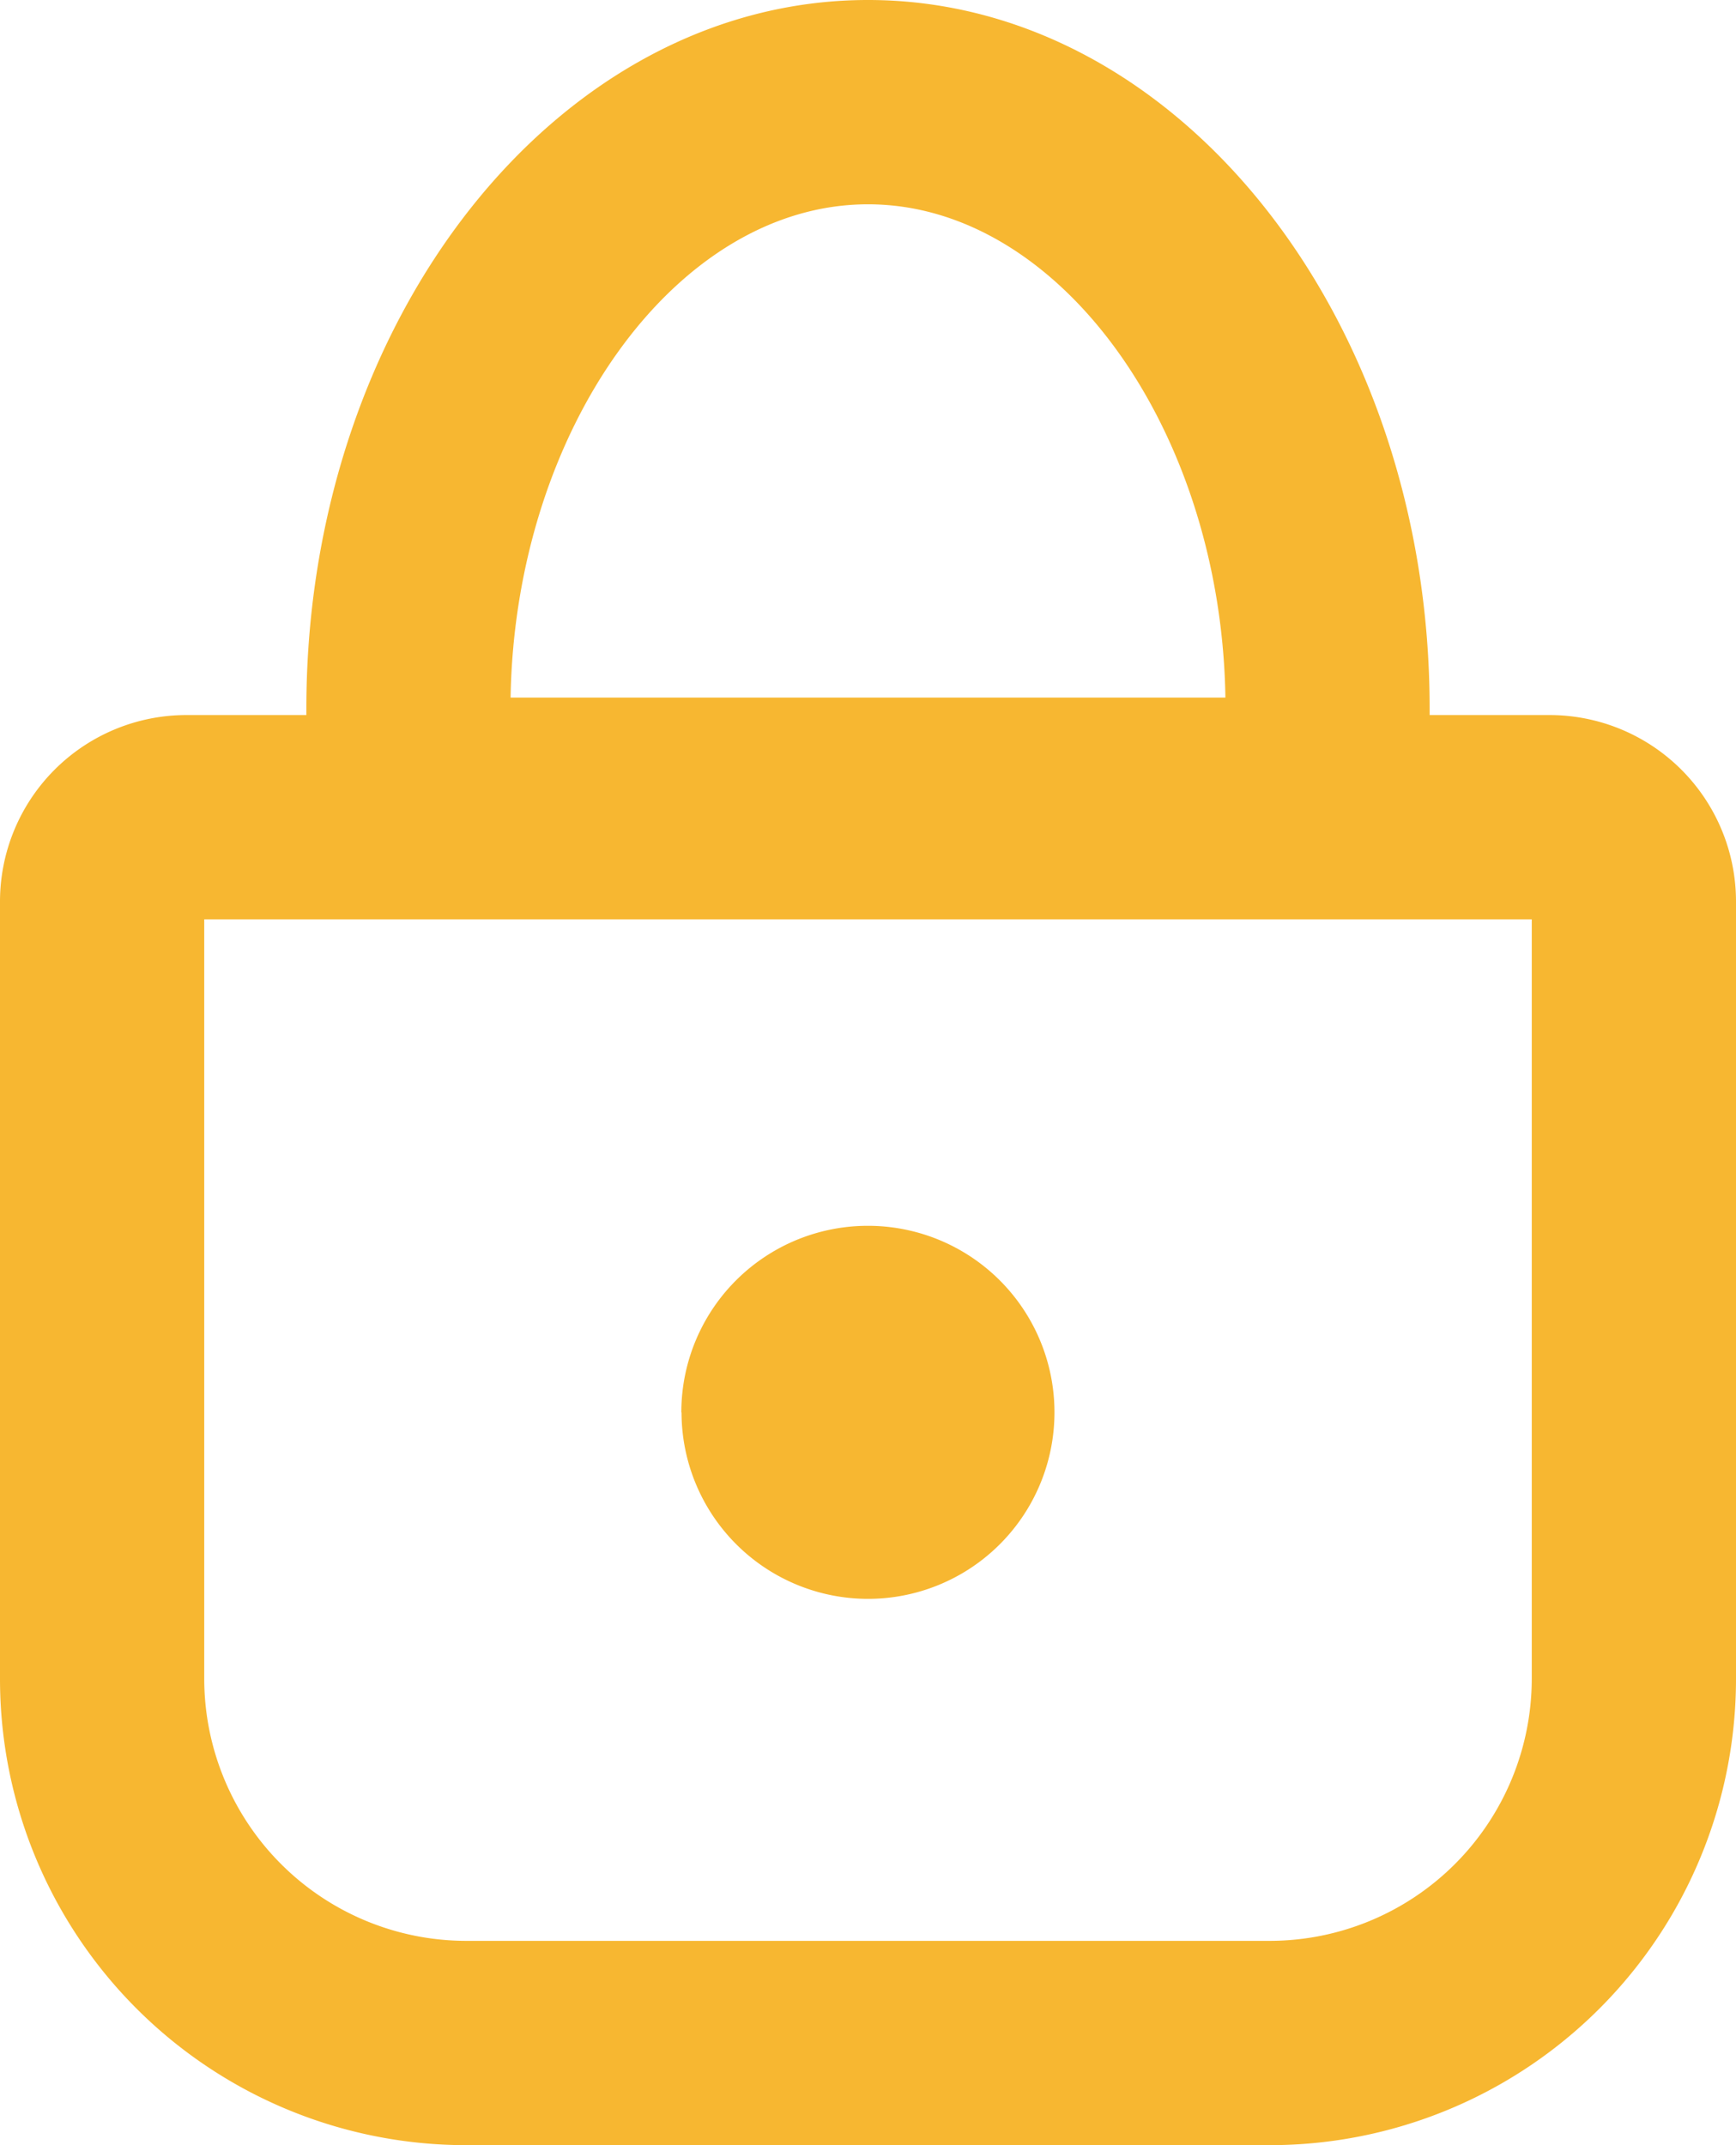 <svg xmlns="http://www.w3.org/2000/svg" width="17" height="21" viewBox="0 0 17 21"><defs><style>.a{fill:#f7b731;}</style></defs><g transform="translate(-21 -15)"><path class="a" d="M2442.565-584a4.565,4.565,0,0,1-4.565-4.565v-7.609a1.826,1.826,0,0,1,1.826-1.826H2441v-.063c0-3.825,2.467-6.937,5.5-6.937s5.5,3.112,5.5,6.937V-598h1.174a1.826,1.826,0,0,1,1.826,1.826v7.609a4.565,4.565,0,0,1-4.566,4.565ZM2440-588.565a2.568,2.568,0,0,0,2.565,2.565h7.87a2.568,2.568,0,0,0,2.565-2.565V-596h-13Zm3-9.606h7c-.042-2.629-1.627-4.829-3.5-4.829S2443.044-600.8,2443-598.171Zm1.672,7A1.826,1.826,0,0,1,2446.5-593a1.826,1.826,0,0,1,1.826,1.826,1.826,1.826,0,0,1-1.826,1.826A1.827,1.827,0,0,1,2444.674-591.174Z" transform="translate(-2417 620)"/></g></svg>